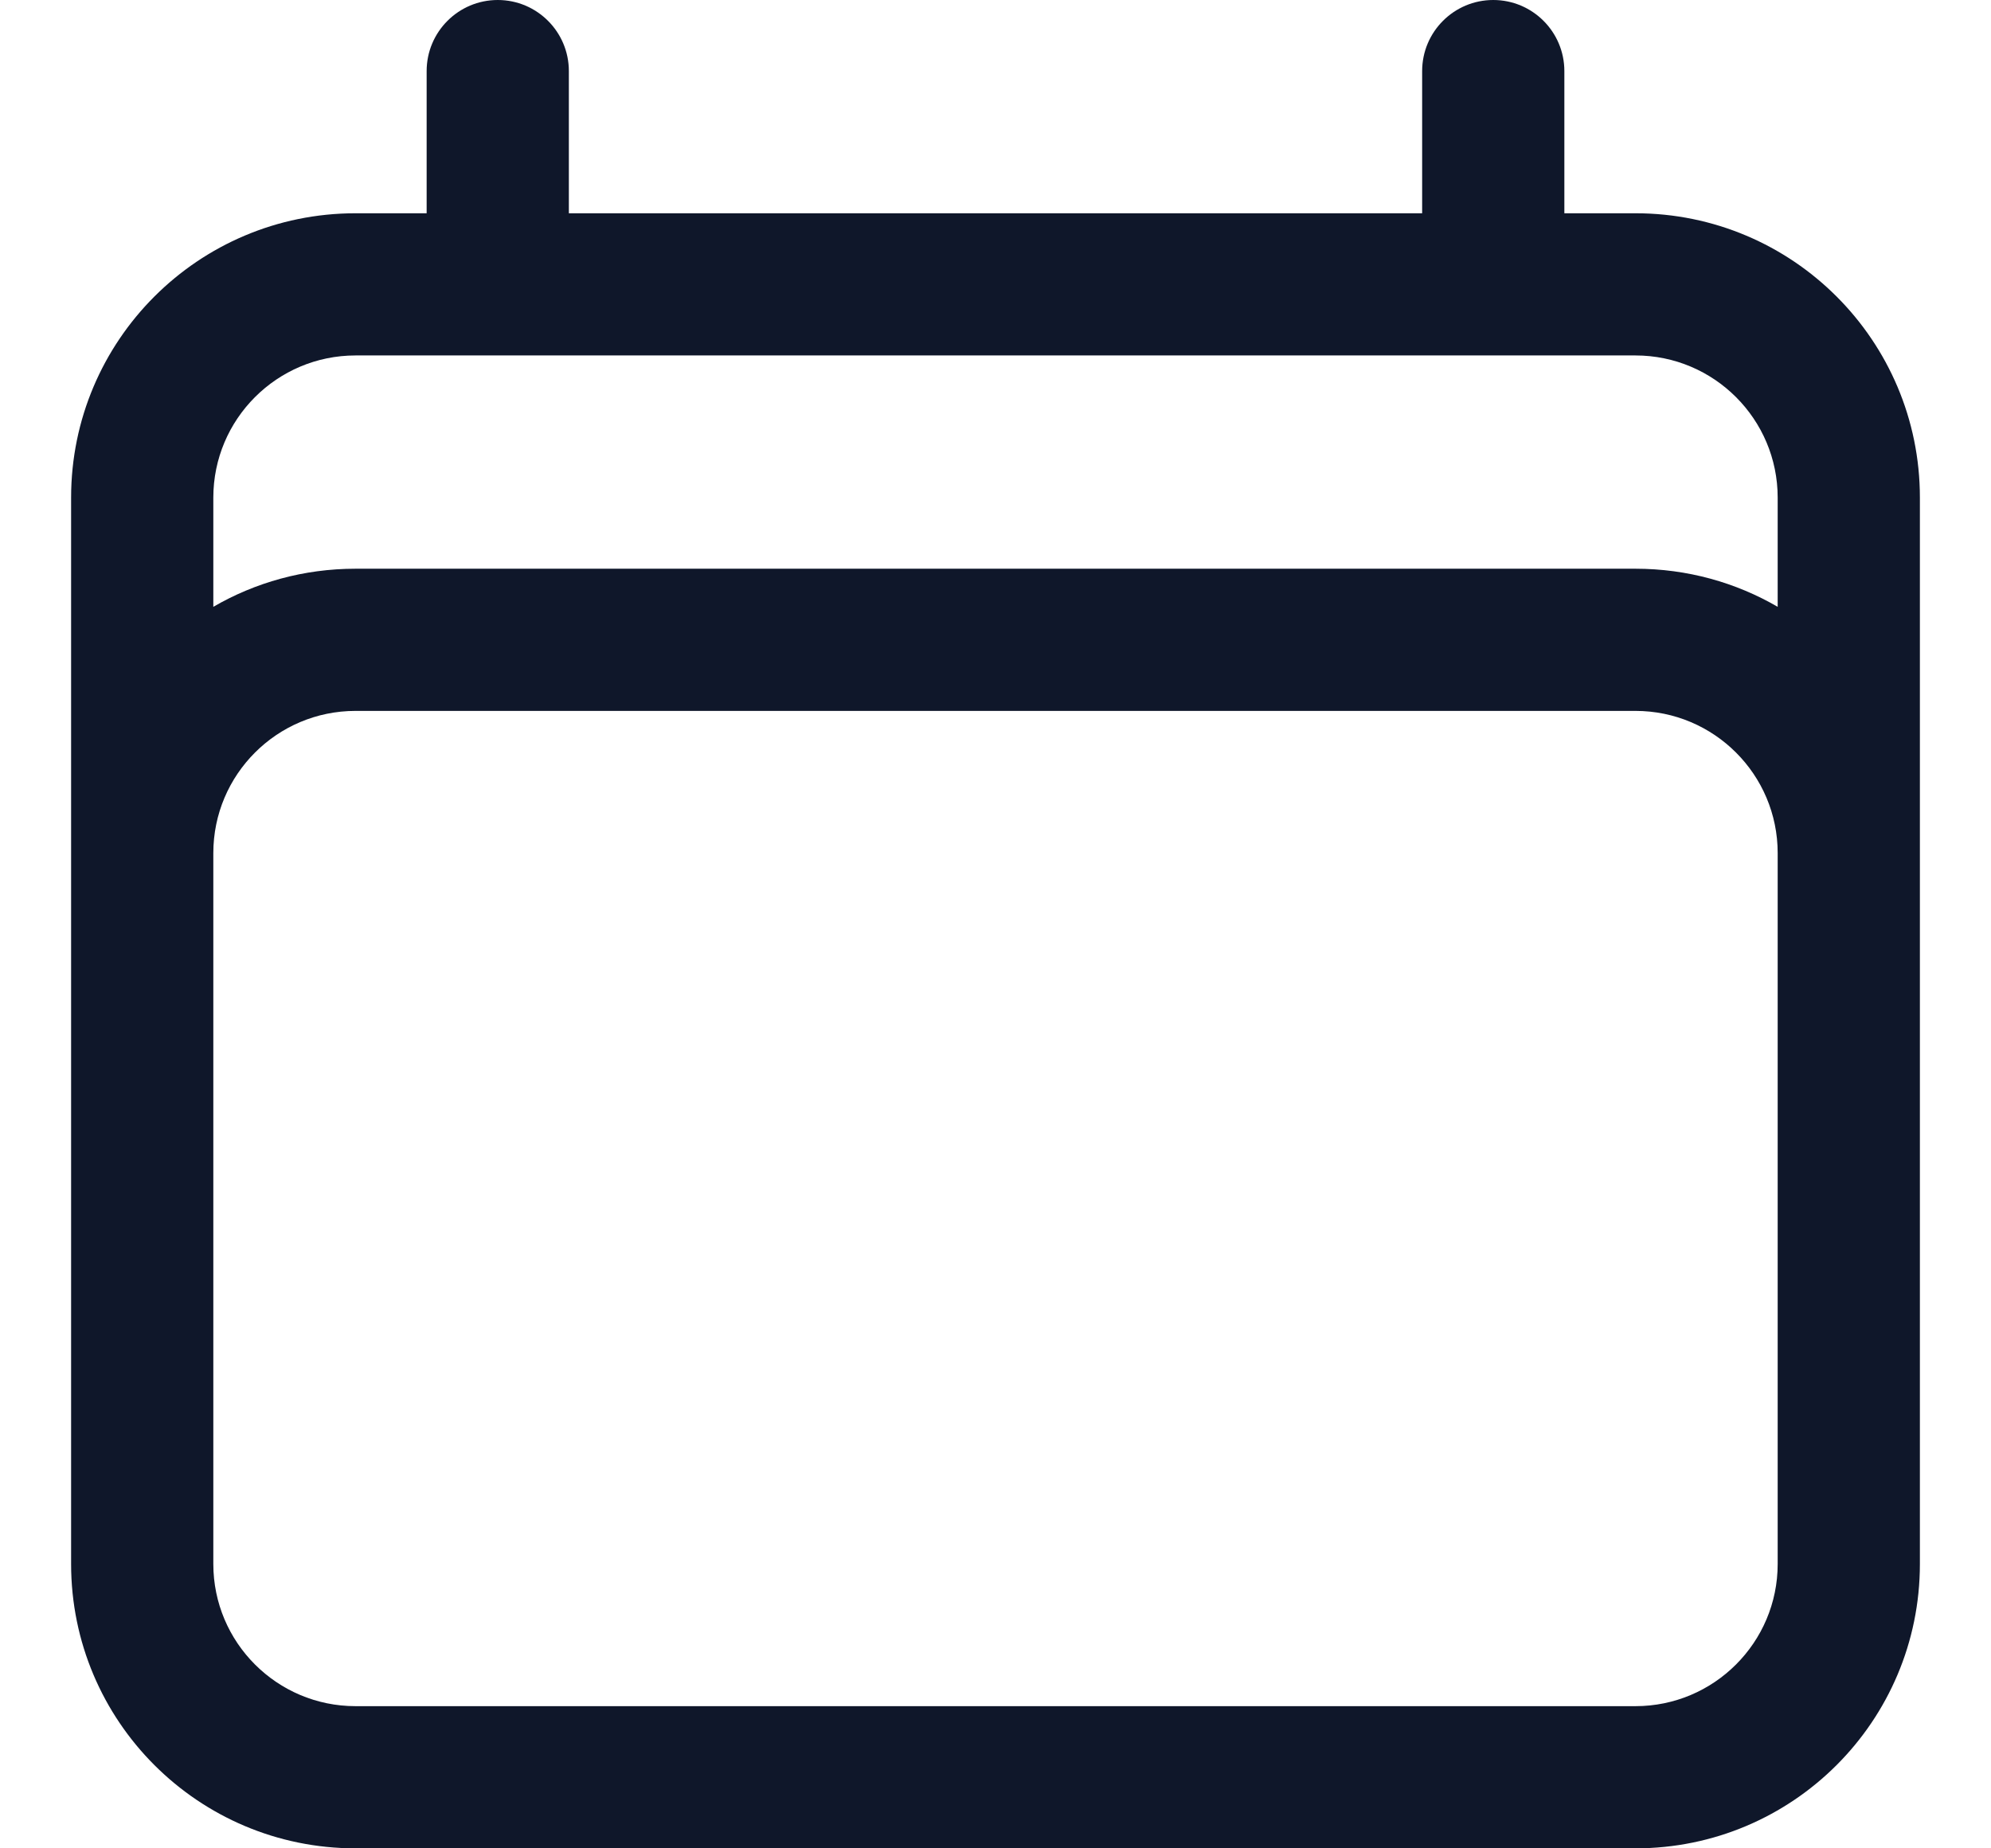 <svg width="14" height="13" viewBox="0 0 14 13" fill="none" xmlns="http://www.w3.org/2000/svg">
<path fill-rule="evenodd" clip-rule="evenodd" d="M3.5 0C3.776 0 4 0.224 4 0.5V1.5H10V0.5C10 0.224 10.224 0 10.5 0C10.776 0 11 0.224 11 0.5V1.5H11.5C12.605 1.5 13.5 2.395 13.5 3.5V11C13.5 12.105 12.605 13 11.5 13H2.5C1.395 13 0.5 12.105 0.5 11V3.5C0.5 2.395 1.395 1.5 2.5 1.5H3V0.5C3 0.224 3.224 0 3.5 0ZM2.5 2.5C1.948 2.5 1.5 2.948 1.5 3.5V4.268C1.794 4.097 2.136 4 2.5 4H11.5C11.864 4 12.206 4.097 12.5 4.268V3.5C12.5 2.948 12.052 2.5 11.5 2.5H2.5ZM12.5 6C12.5 5.448 12.052 5 11.5 5H2.5C1.948 5 1.5 5.448 1.5 6V11C1.5 11.552 1.948 12 2.5 12H11.5C12.052 12 12.5 11.552 12.5 11V6Z" fill="#0F172A"/>
</svg>
